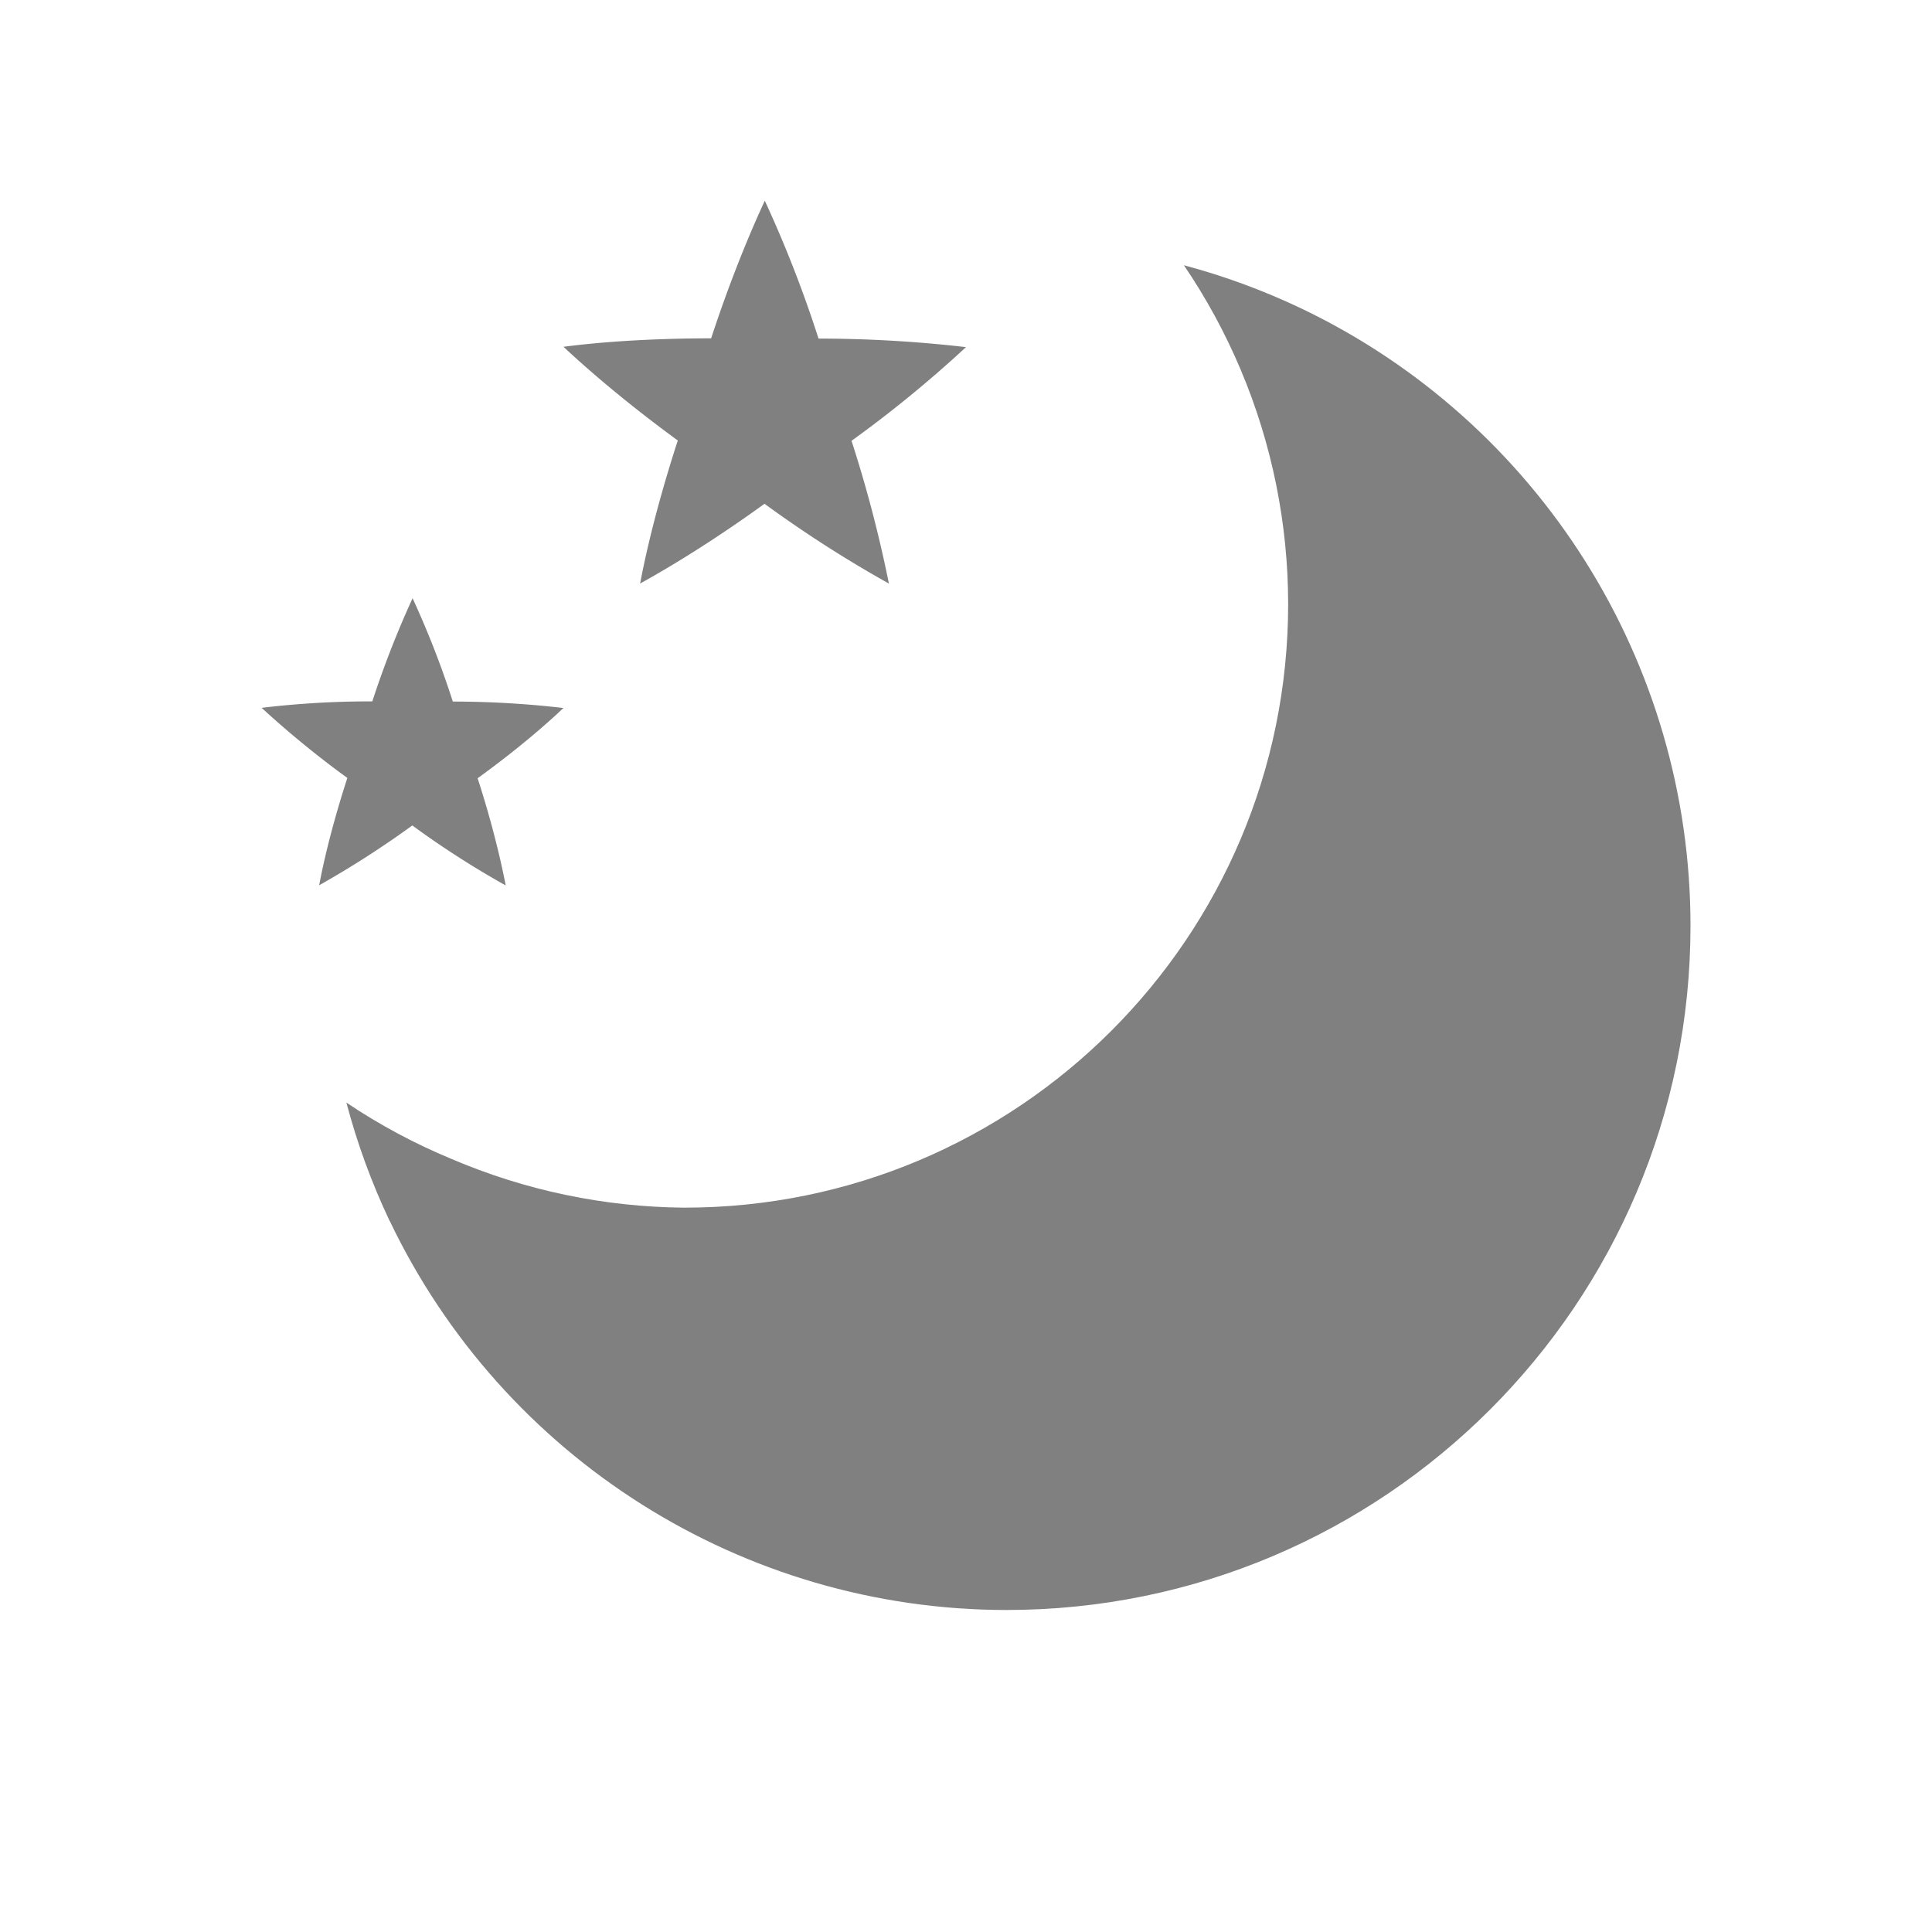 <?xml version="1.0" encoding="UTF-8" standalone="no"?>
<svg
   viewBox="0 1 24 24"
   height="24"
   width="24"
   version="1.1"
   id="svg4"
   sodipodi:docname="clear-night-filled.svg"
   inkscape:version="1.2 (1:1.2.1+202207142221+cd75a1ee6d)"
   xmlns:inkscape="http://www.inkscape.org/namespaces/inkscape"
   xmlns:sodipodi="http://sodipodi.sourceforge.net/DTD/sodipodi-0.dtd"
   xmlns="http://www.w3.org/2000/svg"
   xmlns:svg="http://www.w3.org/2000/svg">
  <defs
     id="defs8" />
  <sodipodi:namedview
     id="namedview6"
     pagecolor="#ffffff"
     bordercolor="#666666"
     borderopacity="1.0"
     inkscape:pageshadow="2"
     inkscape:pageopacity="0.0"
     inkscape:pagecheckerboard="0"
     showgrid="true"
     inkscape:snap-page="true"
     inkscape:zoom="19.79899"
     inkscape:cx="17.02107"
     inkscape:cy="9.1923882"
     inkscape:window-width="1920"
     inkscape:window-height="1043"
     inkscape:window-x="0"
     inkscape:window-y="0"
     inkscape:window-maximized="1"
     inkscape:current-layer="svg4"
     inkscape:showpageshadow="2"
     inkscape:deskcolor="#d1d1d1">
    <inkscape:grid
       type="xygrid"
       id="grid6" />
  </sodipodi:namedview>
  <path
     style="stroke-width:1;marker:none;fill:#808080;fill-opacity:1"
     d="m 5.125,8.432 a 12,12 0 0 0 -0.5,1.281 11.29,11.29 0 0 0 -1.375,0.08 12,12 0 0 0 1.065,0.871 c -0.101,0.31 -0.255,0.825 -0.35,1.333 a 11.988,11.988 0 0 0 1.157,-0.743 11.125,11.125 0 0 0 1.16,0.745 v -0.001 c -0.102,-0.525 -0.25,-1.028 -0.349,-1.33 0.264,-0.191 0.691,-0.517 1.066,-0.873 a 11.995,11.995 0 0 0 -1.374,-0.08 11.348,11.348 0 0 0 -0.5,-1.284 z"
     id="path119" />
  <path
     style="stroke-width:1;marker:none;fill:#808080;fill-opacity:1"
     d="m 9.501,3.494 -0.001,0.001 c -0.3,0.646 -0.534,1.304 -0.666,1.708 -0.435,0 -1.15,0.016 -1.834,0.105 v 0.001 h 0.001 c 0.521,0.487 1.075,0.912 1.419,1.163 -0.135,0.412 -0.34,1.1 -0.468,1.775 h 0.003 c 0.624,-0.345 1.199,-0.74 1.542,-0.989 a 15.075,15.075 0 0 0 1.545,0.991 v -0.001 a 16.005,16.005 0 0 0 -0.464,-1.772 15.081,15.081 0 0 0 1.421,-1.163 v -0.001 h -0.001 a 15.985,15.985 0 0 0 -1.83,-0.106 15.088,15.088 0 0 0 -0.667,-1.712 z"
     id="path2" />
  <path
     id="path403"
     style="fill:#808080;fill-opacity:1;fill-rule:evenodd;stroke-width:0.5;stroke-linecap:square;stroke-linejoin:round"
     d="M 14.707 4.295 C 14.984 4.703 15.22 5.137 15.412 5.592 C 15.801 6.513 16.001 7.502 16.002 8.502 C 16.002 12.644 12.644 16.002 8.502 16.002 C 7.506 15.994 6.523 15.788 5.607 15.396 C 5.151 15.207 4.714 14.973 4.303 14.697 C 4.436 15.201 4.615 15.691 4.838 16.162 L 4.84 16.164 C 6.25 19.116 9.229 20.997 12.5 21 C 17.194 21 21 17.194 21 12.5 C 21 9.228 19.121 6.247 16.17 4.834 C 15.7 4.61 15.21 4.429 14.707 4.295 z " />
</svg>
